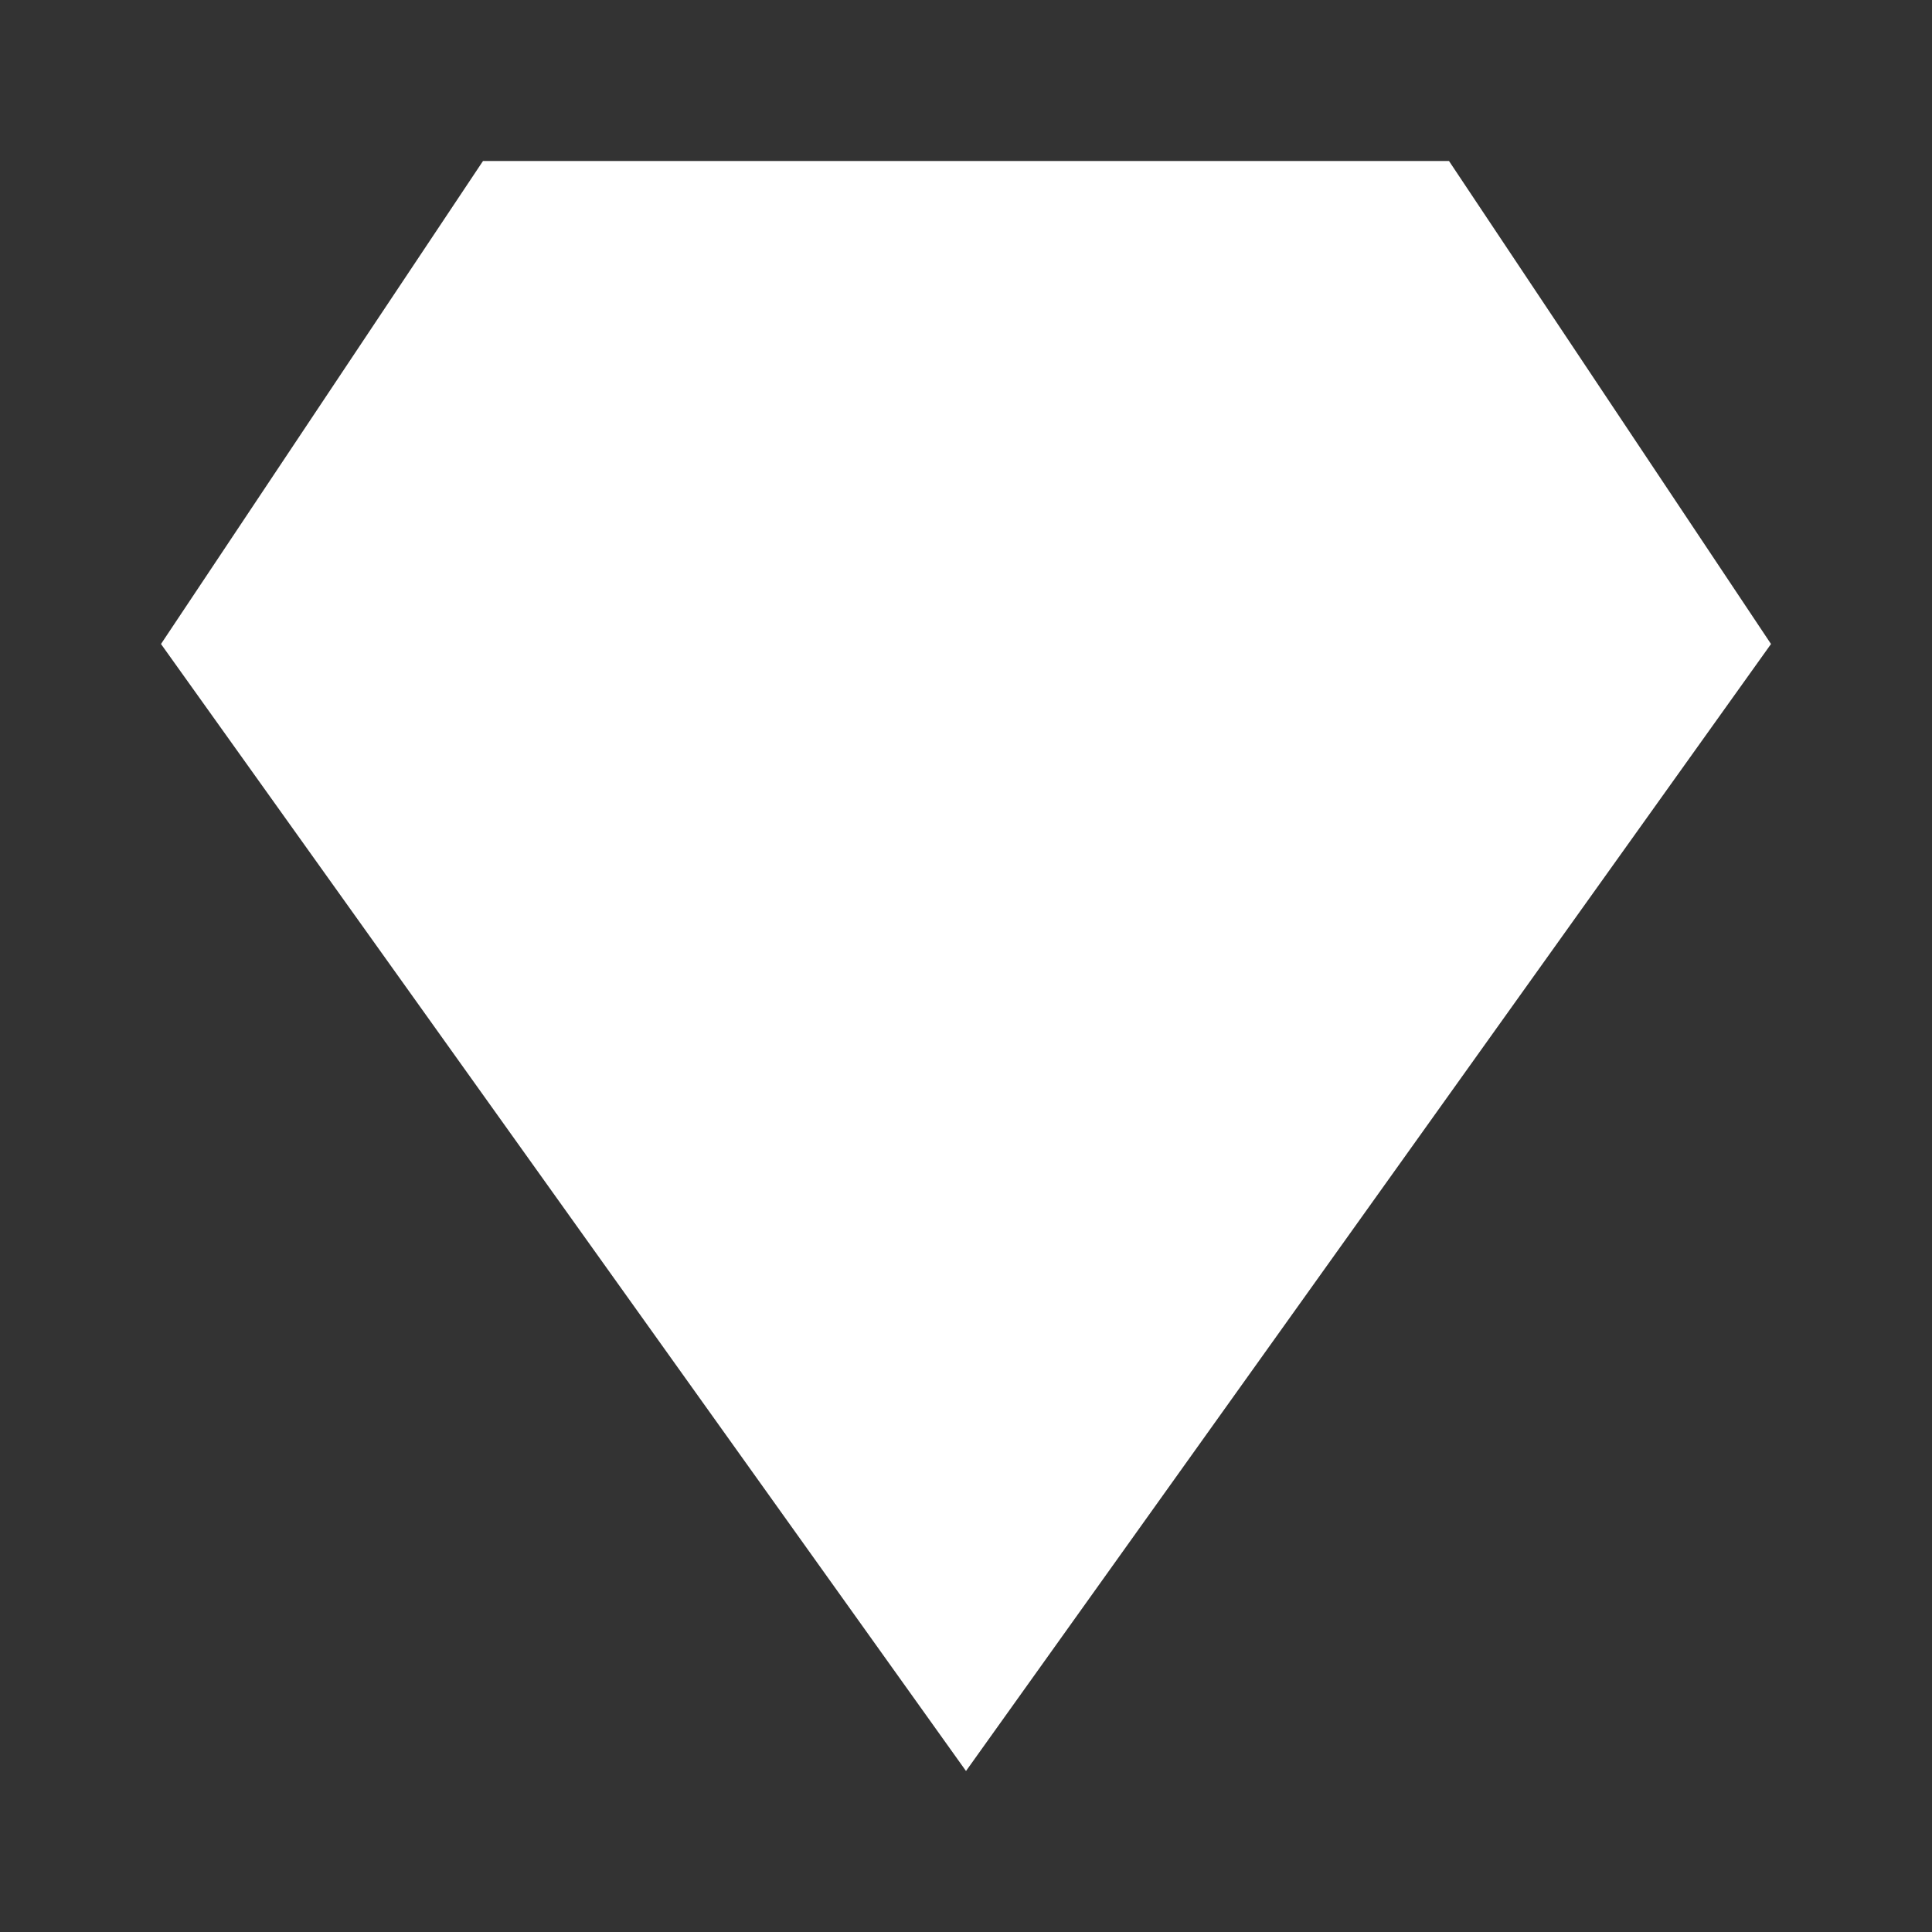 <svg xmlns="http://www.w3.org/2000/svg" width="24" height="24" fill="white" viewBox="0 0 24 24">
<rect x="0" y="0" width="24" height="24" fill="#333333" stroke="none"/>
<path d="M6,2L2,8L12,22L22,8L18,2H6Z" />
</svg>